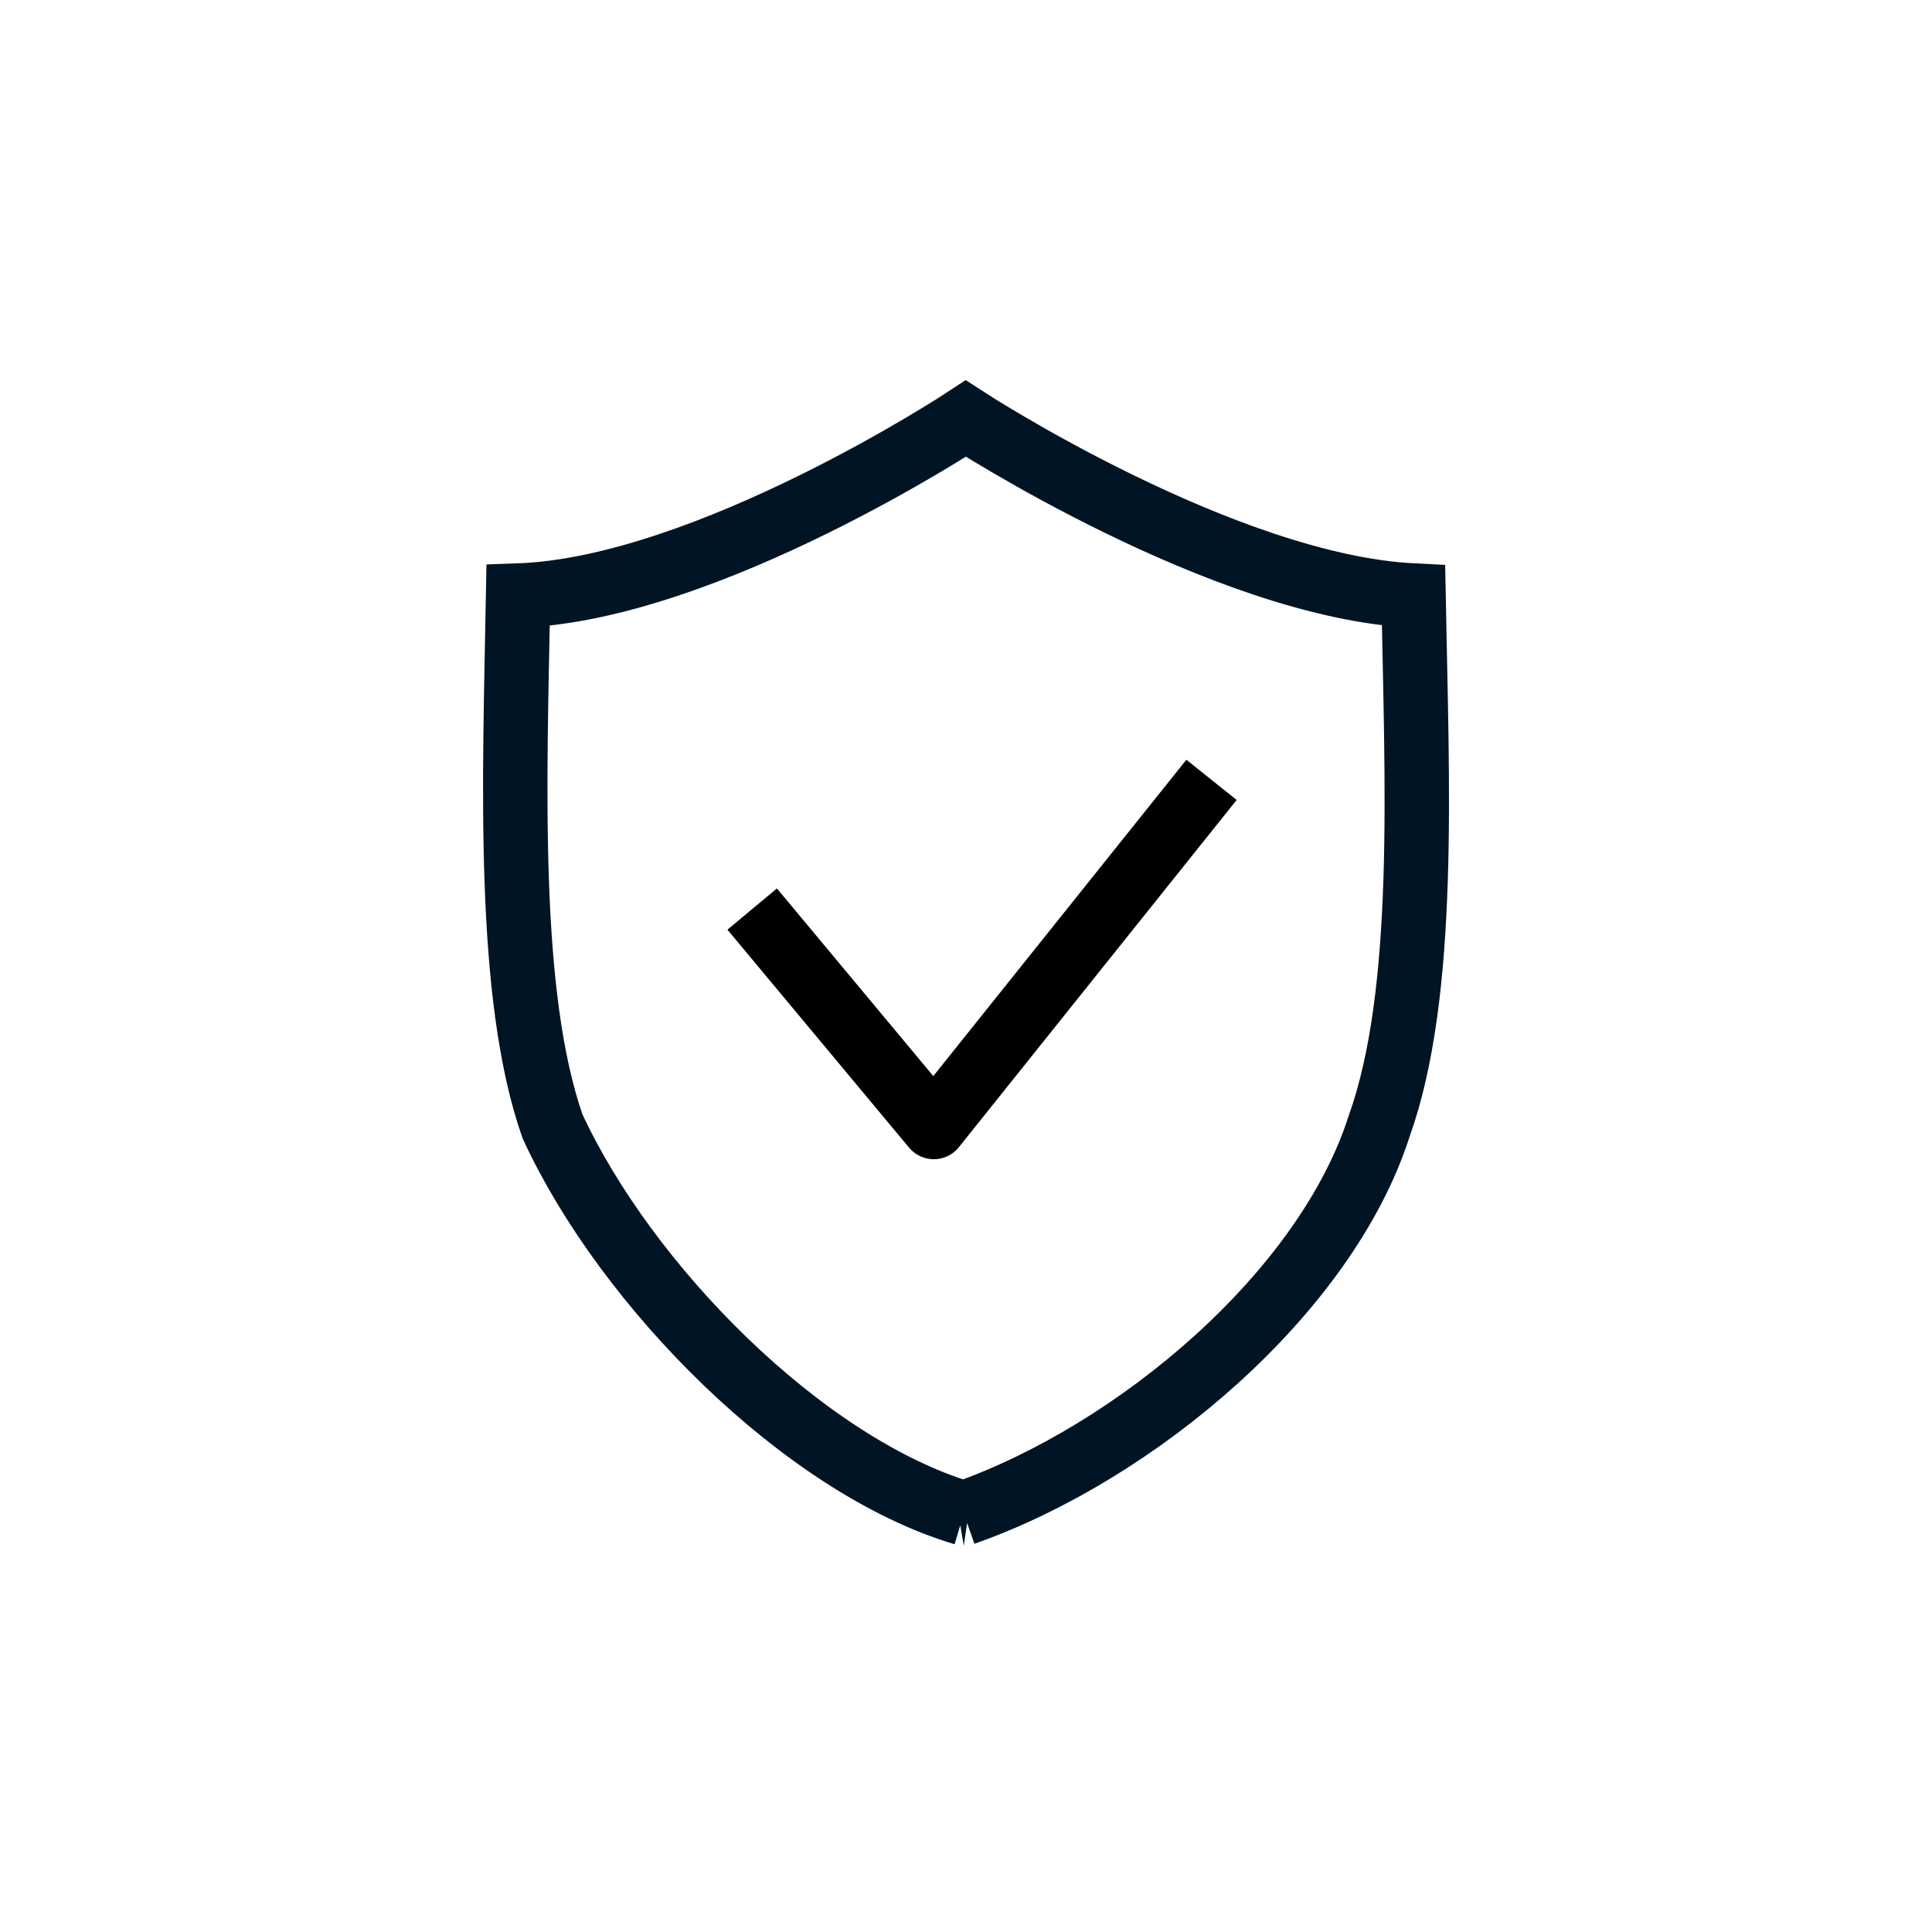 <?xml version="1.0" encoding="UTF-8" standalone="no"?>
<svg
   width="30"
   height="30"
   viewBox="0 0 30 30"
   fill="none"
   version="1.1"
   id="svg6"
   sodipodi:docname="Block trackers 16px.svg"
   inkscape:version="1.1.1 (3bf5ae0d25, 2021-09-20)"
   xmlns:inkscape="http://www.inkscape.org/namespaces/inkscape"
   xmlns:sodipodi="http://sodipodi.sourceforge.net/DTD/sodipodi-0.dtd"
   xmlns="http://www.w3.org/2000/svg"
   xmlns:svg="http://www.w3.org/2000/svg">
  <defs
     id="defs10" />
  <sodipodi:namedview
     id="namedview8"
     pagecolor="#ffffff"
     bordercolor="#666666"
     borderopacity="1.0"
     inkscape:pageshadow="2"
     inkscape:pageopacity="0.0"
     inkscape:pagecheckerboard="0"
     showgrid="true"
     inkscape:snap-global="false"
     inkscape:zoom="8"
     inkscape:cx="-28"
     inkscape:cy="20.1875"
     inkscape:window-width="1920"
     inkscape:window-height="1017"
     inkscape:window-x="-8"
     inkscape:window-y="-8"
     inkscape:window-maximized="1"
     inkscape:current-layer="svg6"
     showguides="true"
     inkscape:guide-bbox="true"
     inkscape:lockguides="true">
    <inkscape:grid
       type="xygrid"
       id="grid2921" />
    <sodipodi:guide
       position="15.656,26.031"
       orientation="0,-1"
       id="guide3366"
       inkscape:locked="true" />
    <sodipodi:guide
       position="3.938,23.5"
       orientation="1,0"
       id="guide3368"
       inkscape:locked="true" />
    <sodipodi:guide
       position="26,22.531"
       orientation="1,0"
       id="guide3370"
       inkscape:locked="true" />
    <sodipodi:guide
       position="21.562,3.969"
       orientation="0,-1"
       id="guide3452"
       inkscape:locked="true" />
  </sodipodi:namedview>
  <path
     d="m 14.965,23.5 c 2.693,-0.946 5.624,-3.432 6.449,-6.009 0.746,-2.078 0.588,-5.348 0.535,-8.243 -2.957,-0.146 -6.952,-2.748 -6.952,-2.748 0,0 -4.017,2.648 -6.952,2.748 -0.053,2.896 -0.181,6.2 0.535,8.243 1.145,2.478 3.894,5.265 6.386,6.009 z"
     id="path893"
     style="stroke:#001423;stroke-width:1;stroke-miterlimit:4;stroke-dasharray:none;stroke-opacity:1"
     sodipodi:nodetypes="ccccccc" />
  <path
     style="fill:none;stroke:#000000;stroke-width:1;stroke-linecap:square;stroke-linejoin:round;stroke-miterlimit:4;stroke-dasharray:none;stroke-opacity:1"
     d="m 12,14.5 2.5,3 4,-5"
     id="path2962"
     sodipodi:nodetypes="ccc" />
</svg>
